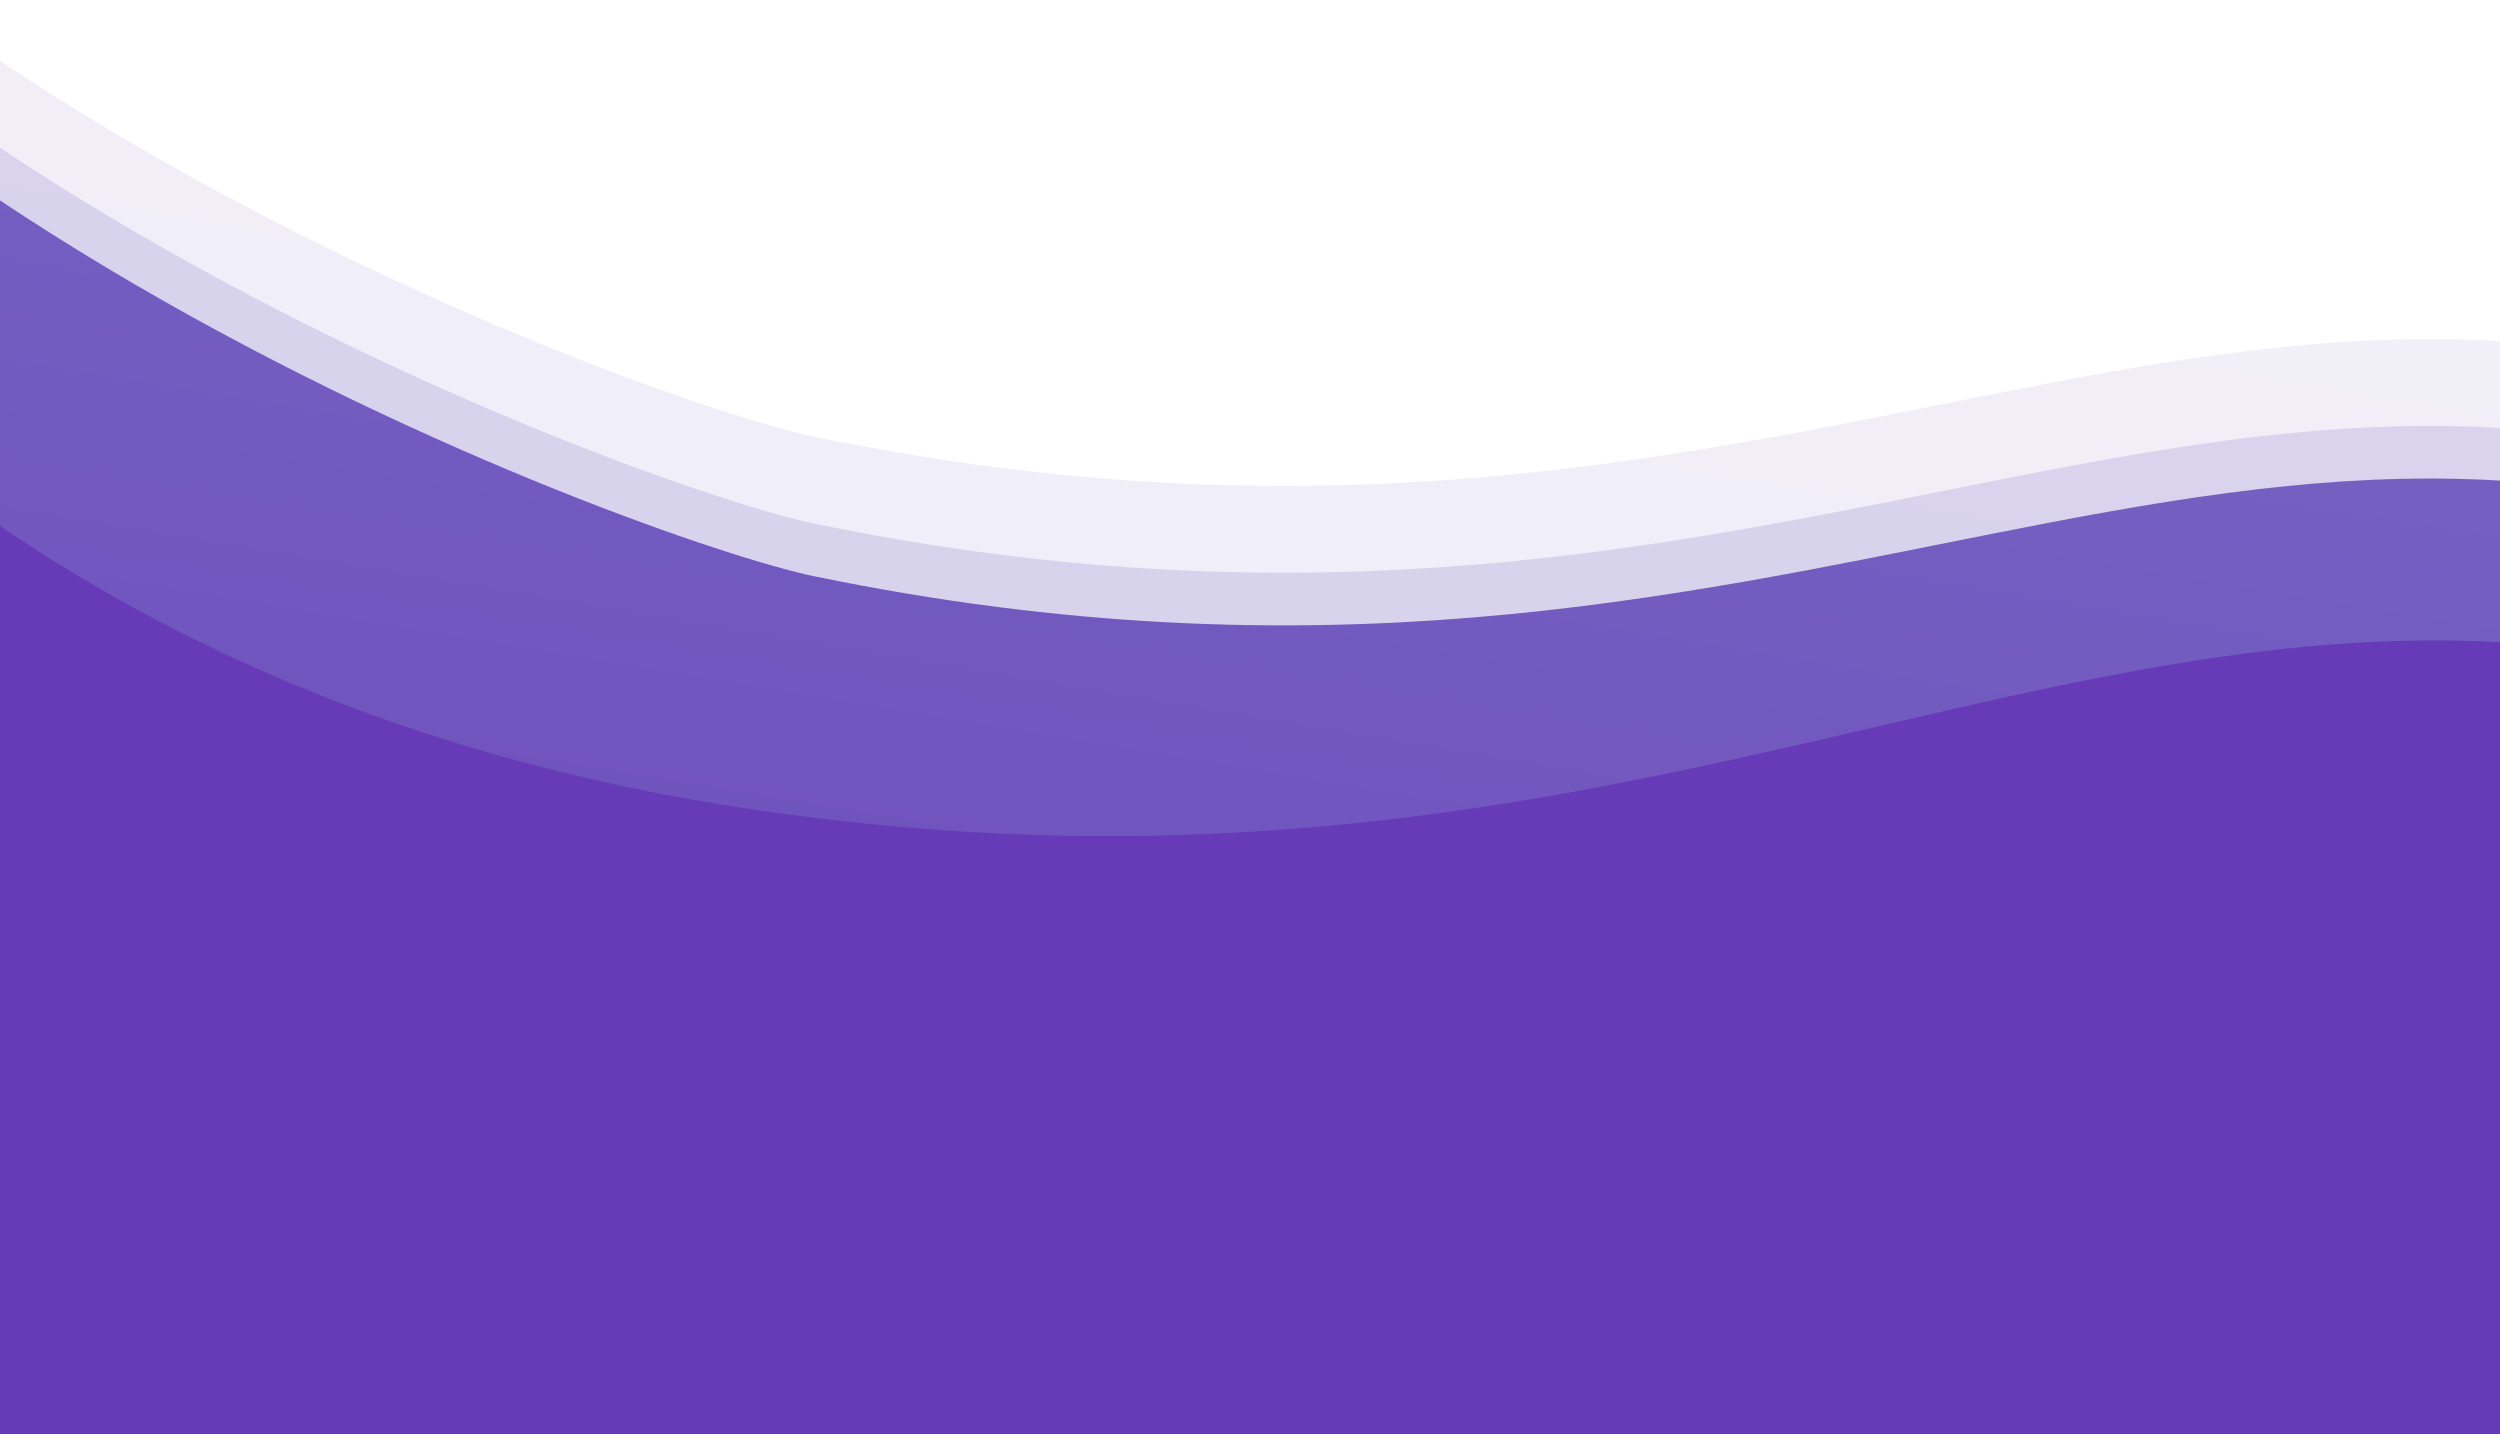 <svg width="1440" height="826" viewBox="0 0 1440 826" fill="none" xmlns="http://www.w3.org/2000/svg">
    <path opacity="0.1" d="M1949 450.299C1899.6 401.039 1817.49 328.799 1701.49 269.859C1289.86 60.709 1048.1 370.859 469.29 251.649C371.14 231.439 -214.28 20.329 -323.86 -342.121C-324.01 -342.631 -324.14 -343.061 -324.23 -343.351L-543.63 966.509L1795.64 1358.35C1838.6 1104.38 1906 704.269 1949 450.299Z" fill="url(#paint0_linear)"/>
    <path opacity="0.2" d="M1949 500.299C1899.6 451.039 1817.49 378.799 1701.49 319.859C1289.86 110.709 1048.1 420.859 469.29 301.649C371.14 281.439 -214.28 70.329 -323.86 -292.121C-324.01 -292.631 -324.14 -293.061 -324.23 -293.351L-543.63 1016.51L1795.64 1408.35C1838.6 1154.38 1906 754.269 1949 500.299Z" fill="url(#paint1_linear)"/>
    <path d="M1949 530.609C1899.6 481.359 1817.49 409.119 1701.49 350.179C1289.85 140.999 1048.09 451.19 469.28 332C371.14 311.75 -214.28 100.639 -323.86 -261.801C-324.01 -262.321 -324.14 -262.741 -324.23 -263.031L-543.63 1046.82L1795.64 1438.66C1838.6 1184.7 1906 784.579 1949 530.609Z" fill="url(#paint2_linear)"/>
    <path d="M1927.82 582.789C1874.68 537.579 1787.13 472.049 1666.82 422.43C1252.76 251.659 1002.87 551.83 429.88 465.69C54.64 409.27 -114.29 207.89 -155.22 170.5C-285.63 51.359 -352.9 -85.46 -388 -176.76L-503.46 1146.32L1859.42 1352.48L1927.82 582.789Z" fill="url(#paint3_linear)"/>
    <defs>
        <linearGradient id="paint0_linear" x1="846.005" y1="-147.343" x2="626.575" y2="1162.51" gradientUnits="userSpaceOnUse">
            <stop stop-color="#7869C4"/>
            <stop offset="1" stop-color="#673AB7"/>
        </linearGradient>
        <linearGradient id="paint1_linear" x1="1.72341e+06" y1="-1.7915e+06" x2="1.72341e+06" y2="-4.05156e+06" gradientUnits="userSpaceOnUse">
            <stop stop-color="#7869C4"/>
            <stop offset="1" stop-color="#673AB7"/>
        </linearGradient>
        <linearGradient id="paint2_linear" x1="846.006" y1="-67.029" x2="626.576" y2="1242.83" gradientUnits="userSpaceOnUse">
            <stop stop-color="#7869C4"/>
            <stop offset="1" stop-color="#673AB7"/>
        </linearGradient>
        <linearGradient id="paint3_linear" x1="-2.22761e+06" y1="1.49367e+06" x2="-2.40427e+06" y2="3.51697e+06" gradientUnits="userSpaceOnUse">
            <stop stop-color="#673AB7"/>
            <stop offset="1" stop-color="#7869C4"/>
        </linearGradient>
    </defs>
</svg>
